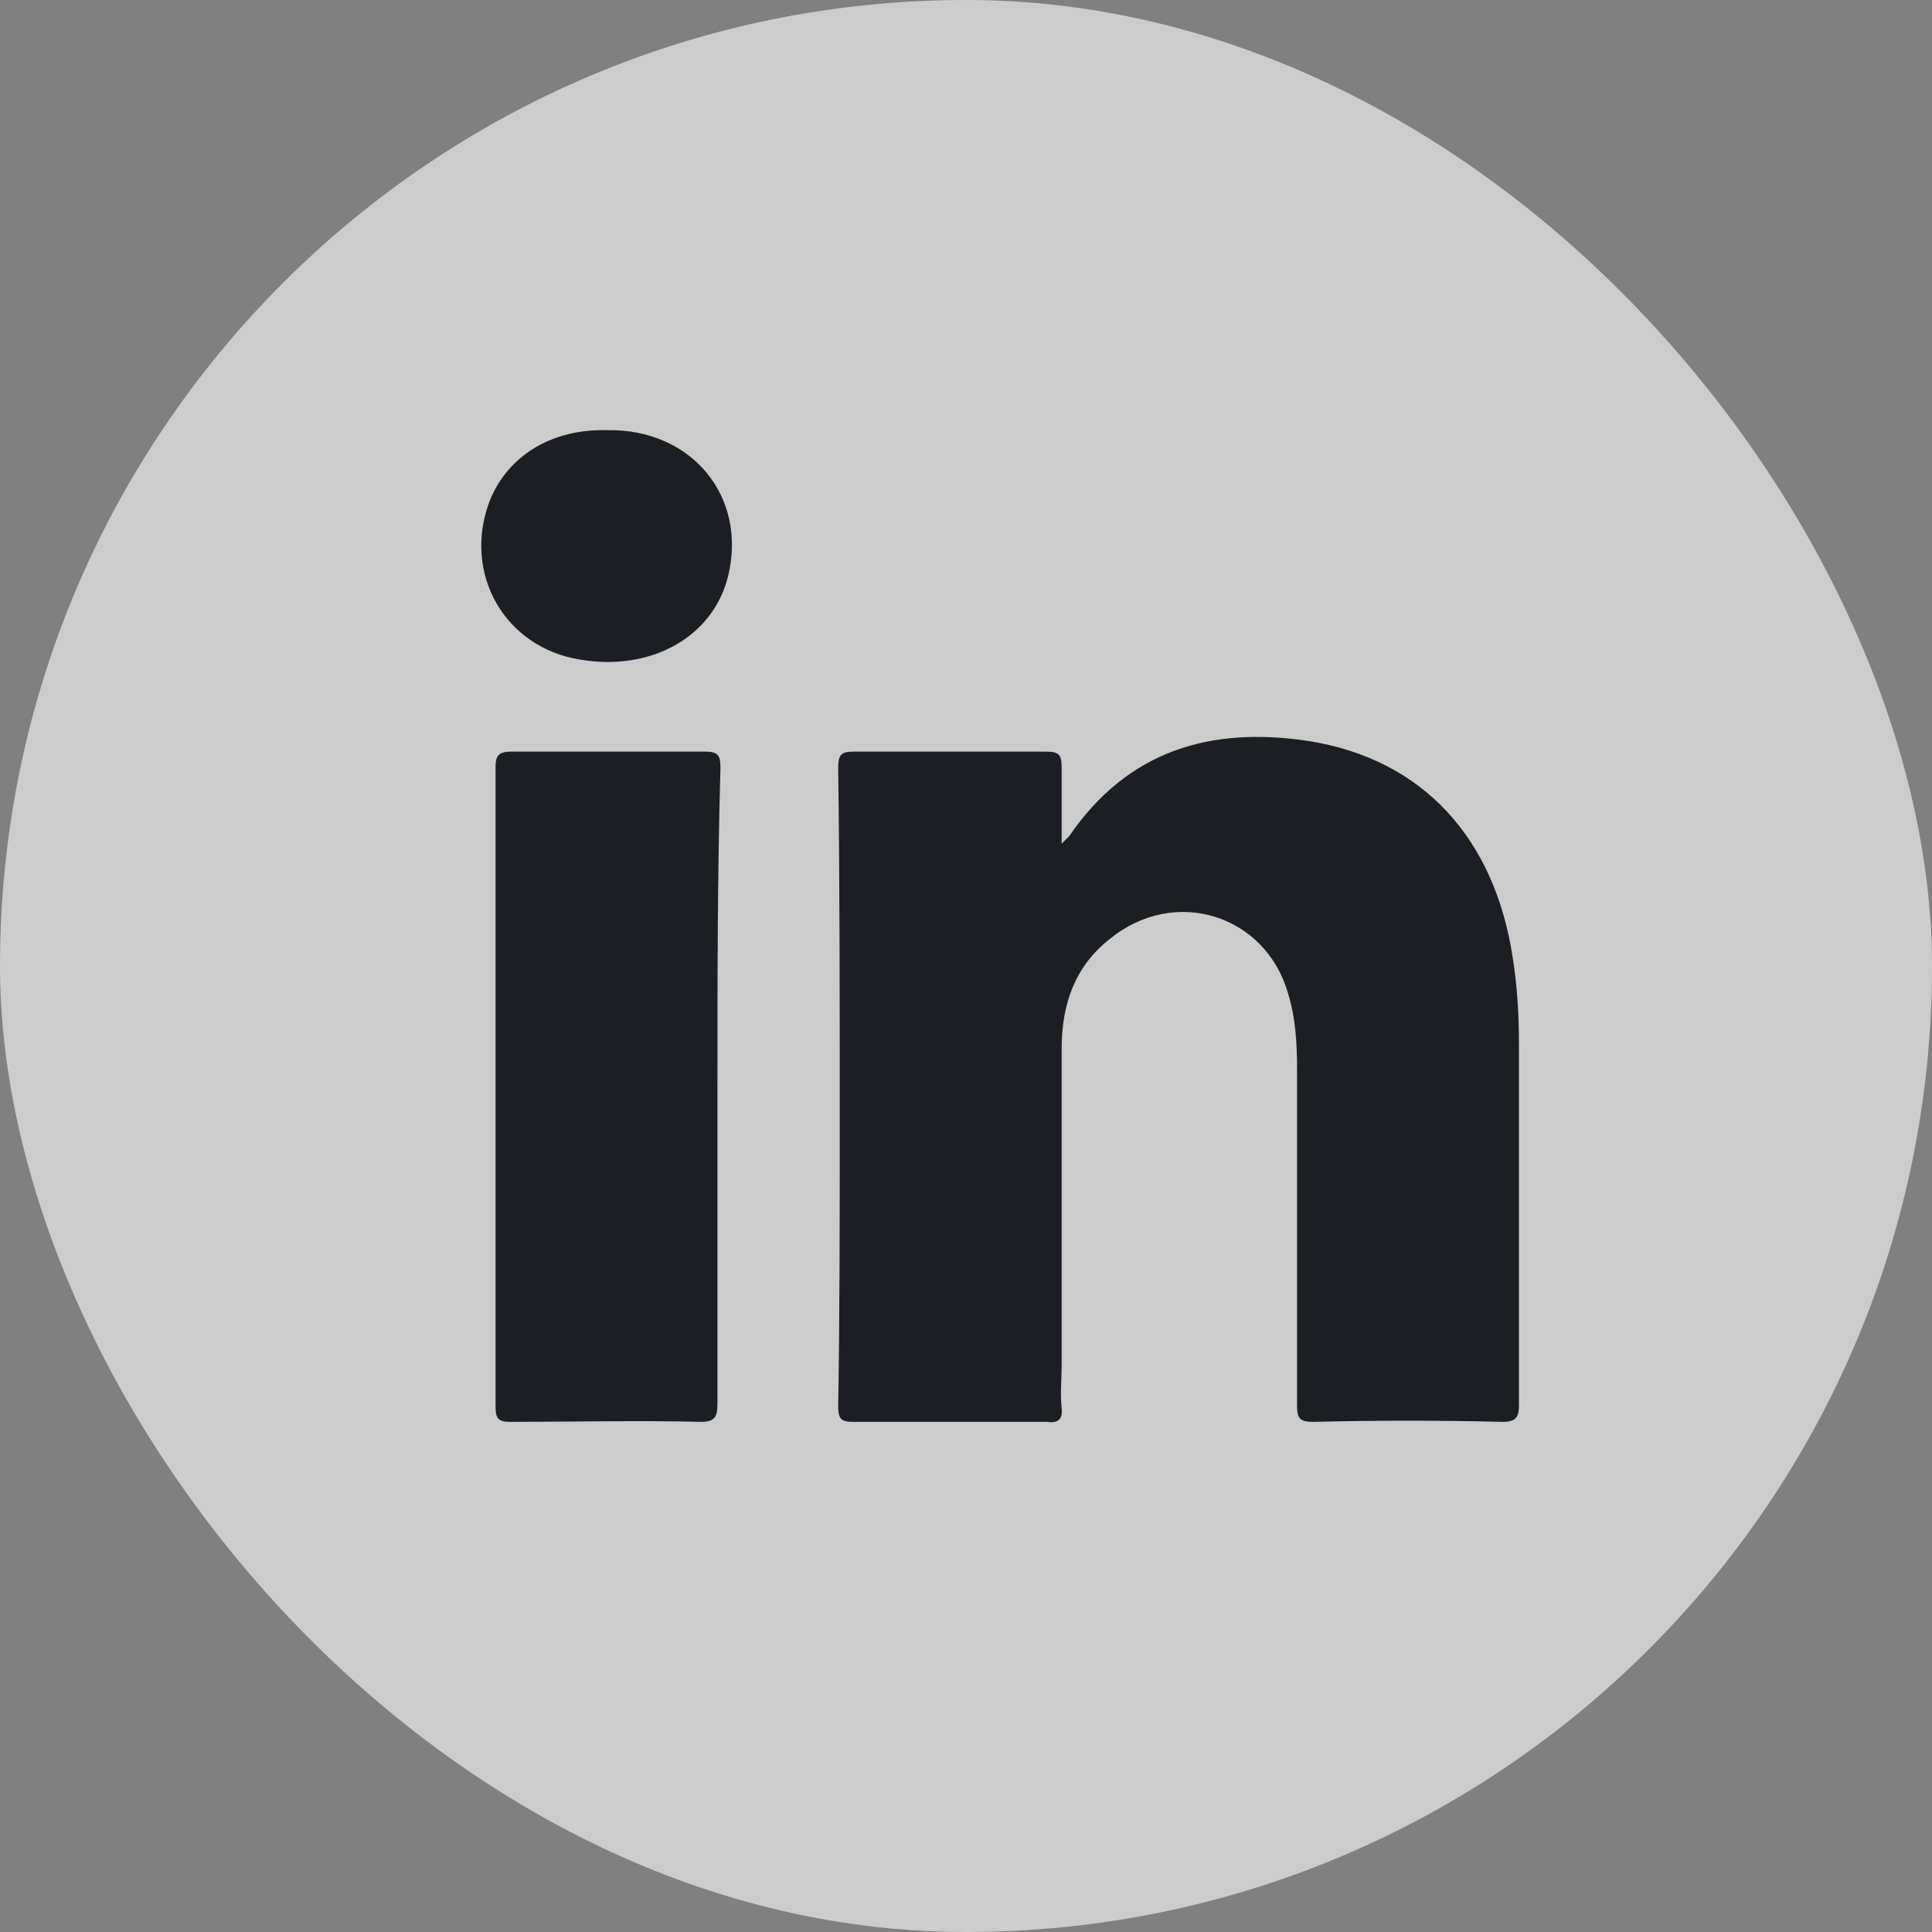 <svg width="20" height="20" viewBox="0 0 20 20" fill="none" xmlns="http://www.w3.org/2000/svg">
<rect x="0" y="0" width="20" height="20" fill="#808080" stroke="none"/>
<rect width="20" height="20" rx="10" fill="white" fill-opacity="0.6"/>
<path d="M15.552 14.719C14.896 14.703 14.255 14.703 13.599 14.719C13.458 14.719 13.427 14.688 13.427 14.547C13.427 13.391 13.427 12.219 13.427 11.062C13.427 10.797 13.411 10.531 13.333 10.281C13.099 9.469 12.161 9.172 11.49 9.719C11.13 10 10.99 10.391 10.99 10.859C10.99 11.953 10.99 13.047 10.99 14.141C10.99 14.281 10.974 14.422 10.99 14.578C11.005 14.703 10.943 14.734 10.833 14.719C10.161 14.719 9.505 14.719 8.833 14.719C8.708 14.719 8.677 14.688 8.677 14.562C8.693 13.578 8.693 12.594 8.693 11.594C8.693 10.375 8.693 9.156 8.677 7.953C8.677 7.812 8.708 7.781 8.833 7.781C9.505 7.781 10.161 7.781 10.833 7.781C10.958 7.781 10.99 7.812 10.99 7.937C10.99 8.187 10.99 8.437 10.99 8.734C11.036 8.687 11.052 8.672 11.068 8.656C11.677 7.766 12.536 7.516 13.552 7.672C14.724 7.859 15.474 8.672 15.661 9.922C15.708 10.219 15.724 10.516 15.724 10.812C15.724 12.062 15.724 13.297 15.724 14.547C15.724 14.672 15.693 14.719 15.552 14.719Z" fill="#1B1F23"/>
<path d="M7.427 11.25C7.427 12.344 7.427 13.438 7.427 14.531C7.427 14.672 7.396 14.719 7.255 14.719C6.599 14.703 5.943 14.719 5.286 14.719C5.161 14.719 5.13 14.688 5.13 14.562C5.13 12.359 5.13 10.141 5.13 7.938C5.13 7.828 5.161 7.781 5.286 7.781C5.958 7.781 6.63 7.781 7.302 7.781C7.443 7.781 7.458 7.828 7.458 7.953C7.427 9.047 7.427 10.141 7.427 11.25Z" fill="#1B1F23"/>
<path d="M7.536 5.969C7.38 6.594 6.74 6.953 6.005 6.828C5.224 6.703 4.786 5.938 5.068 5.188C5.255 4.719 5.708 4.438 6.286 4.453C7.161 4.438 7.74 5.141 7.536 5.969Z" fill="#1B1F23"/>
</svg>

